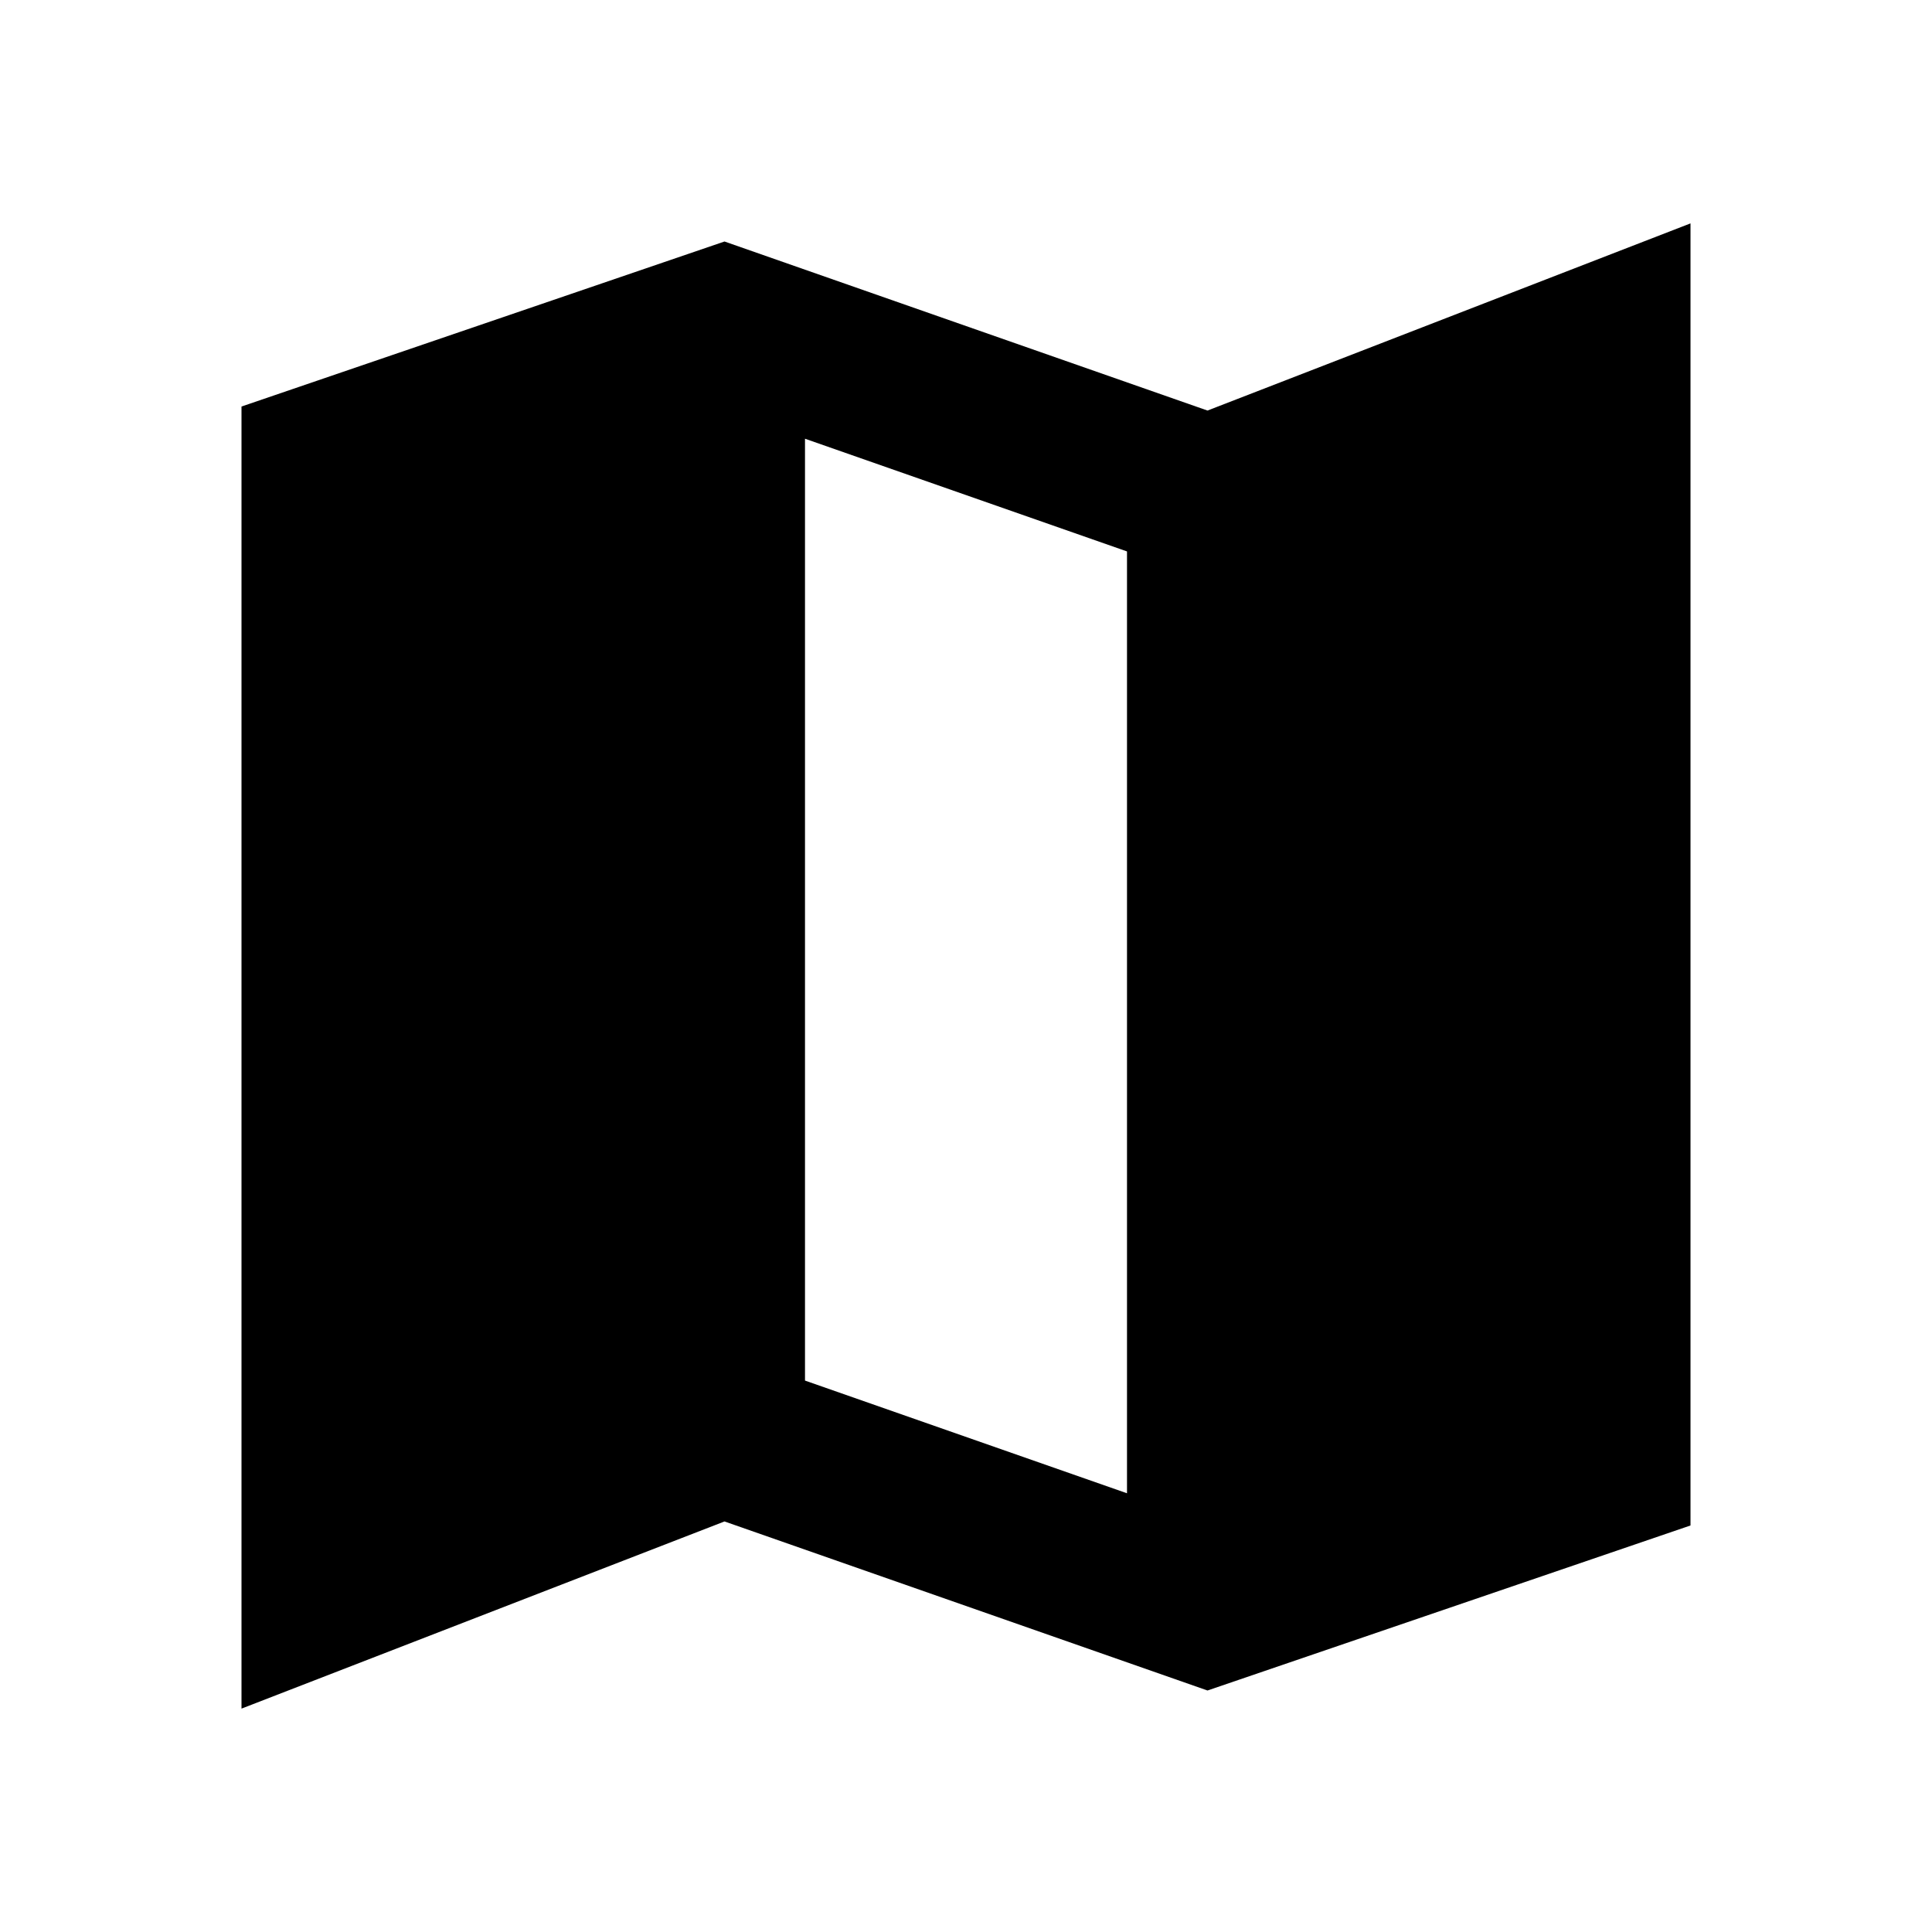 <svg xmlns="http://www.w3.org/2000/svg" width="3em" height="3em" viewBox="0 0 24 24"><path fill="currentColor" d="m15 21l-6-2.1l-6 2.325V5.05L9 3l6 2.1l6-2.325V18.95zm-1-2.45V6.85l-4-1.4v11.7z"/></svg>
